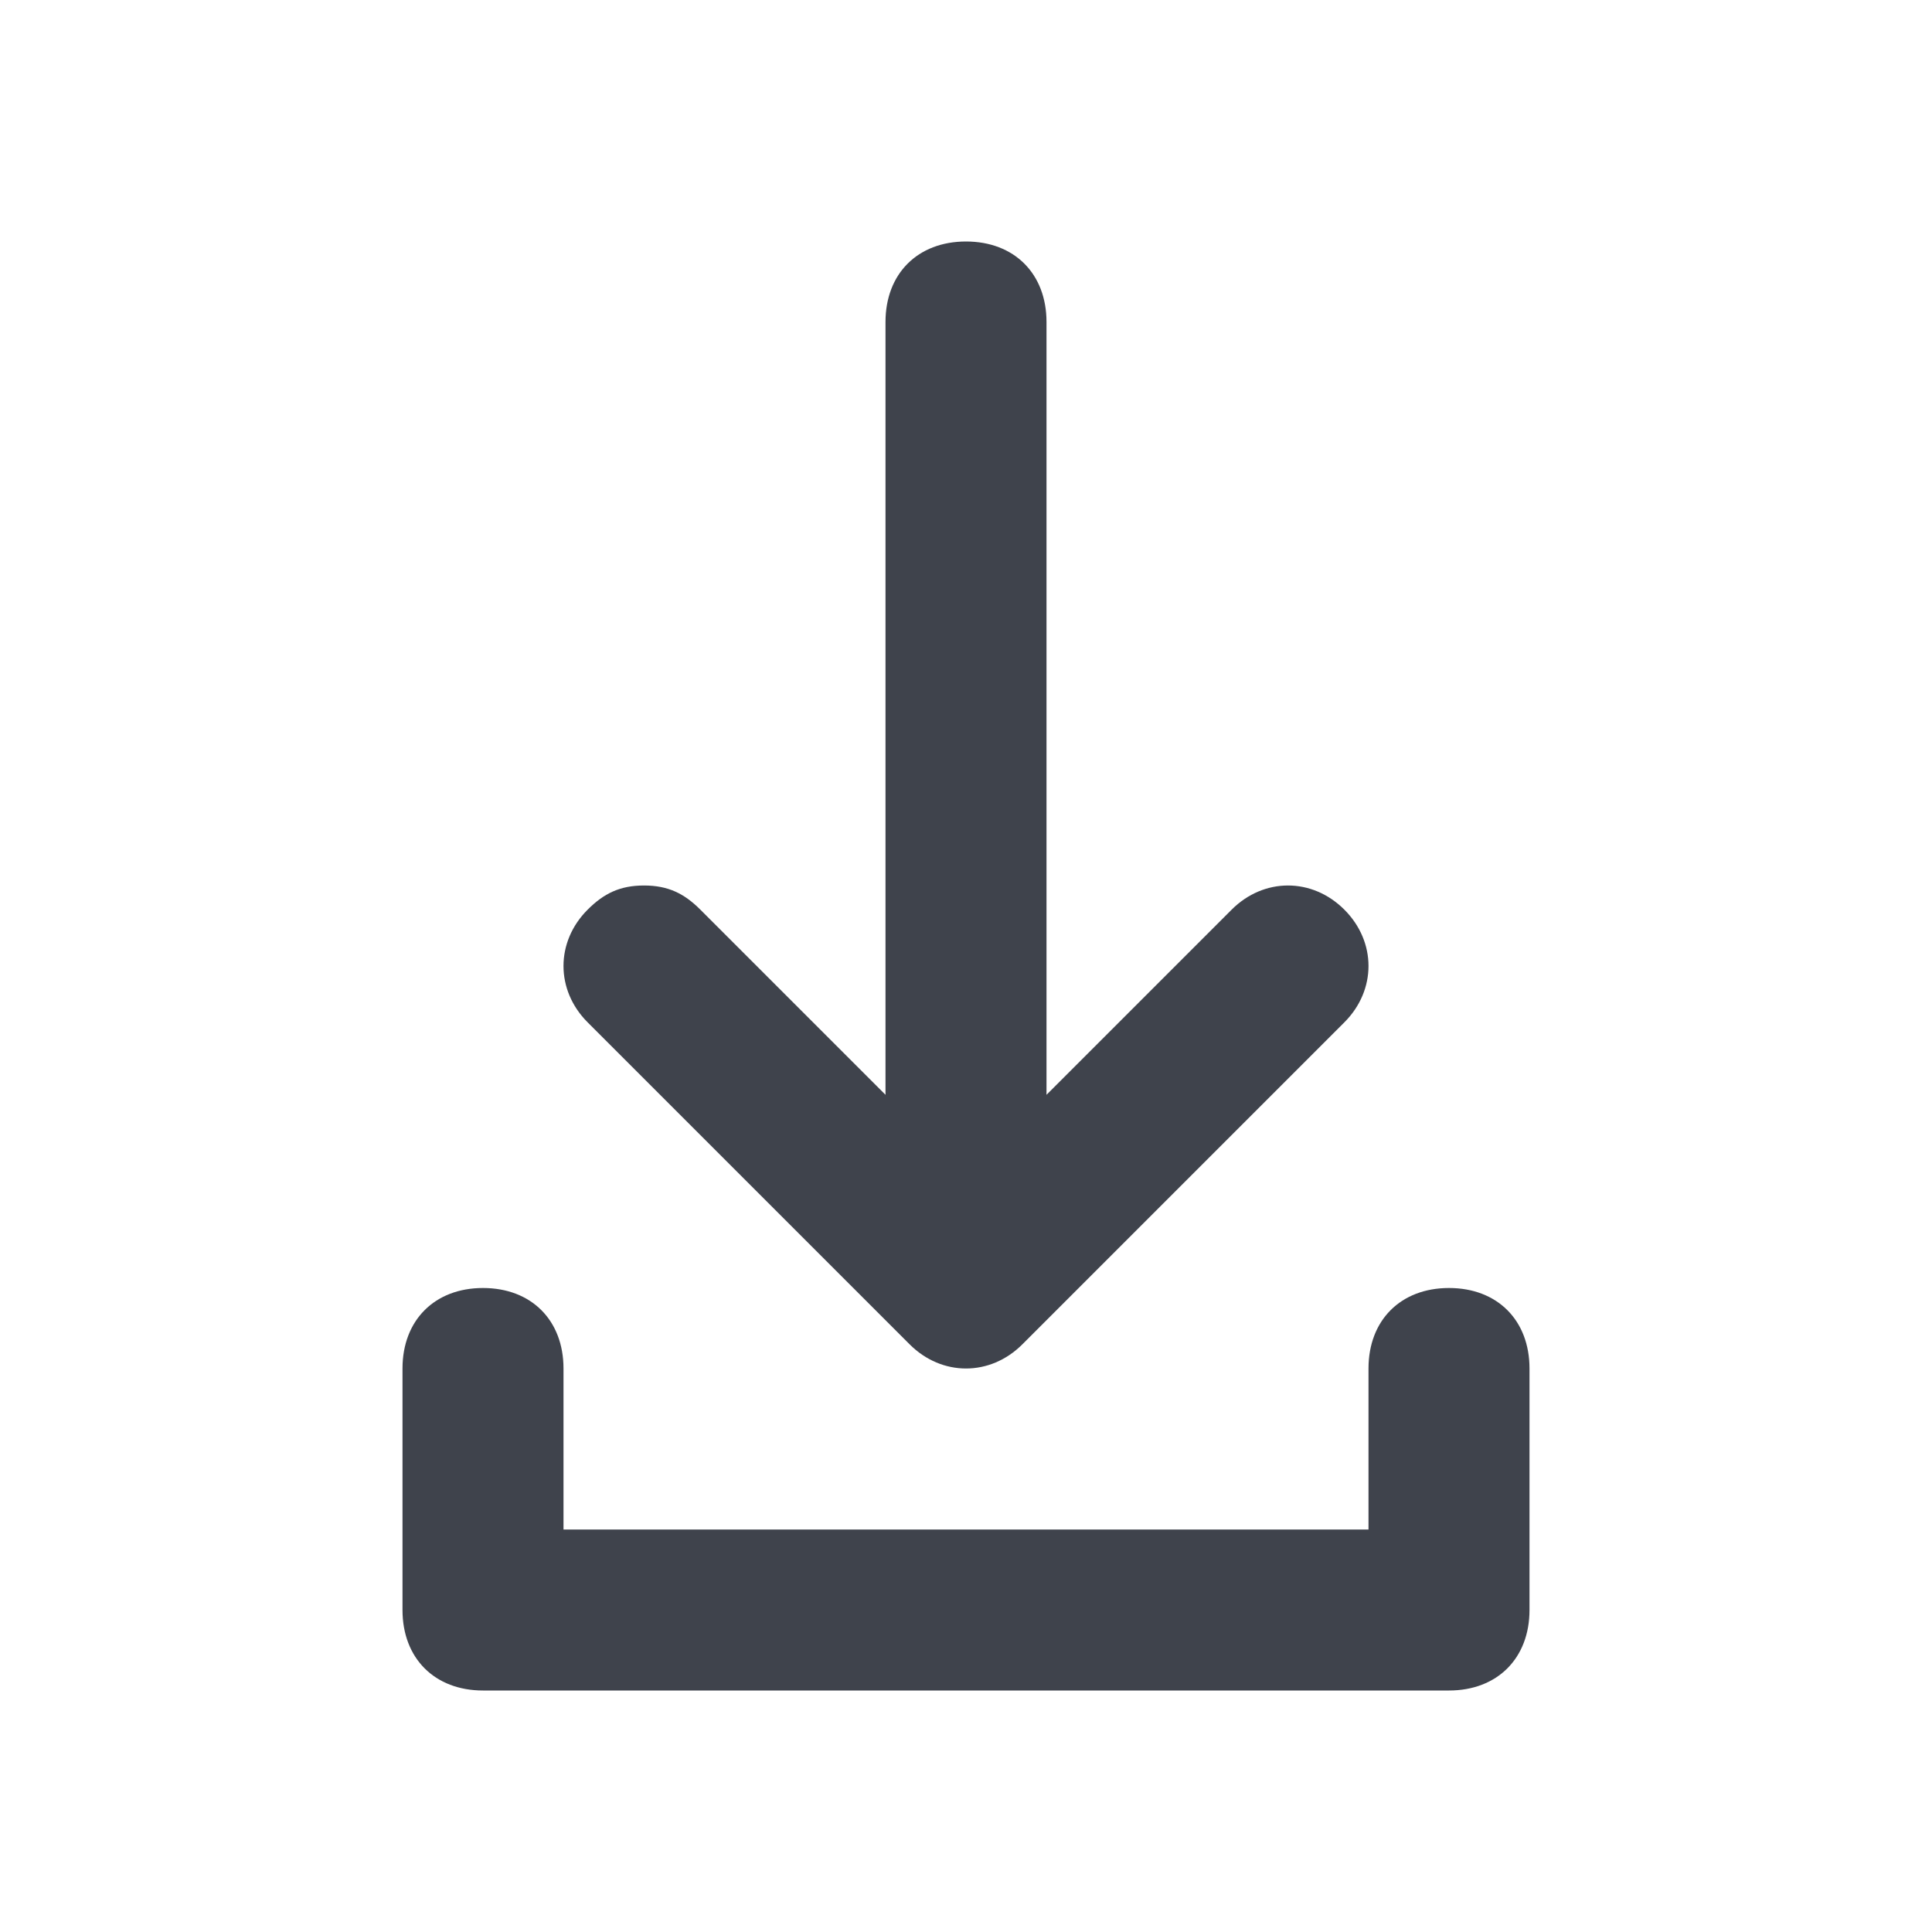 <?xml version="1.0" encoding="utf-8"?>
<!-- Generator: Adobe Illustrator 24.1.2, SVG Export Plug-In . SVG Version: 6.00 Build 0)  -->
<svg version="1.1" xmlns="http://www.w3.org/2000/svg" xmlns:xlink="http://www.w3.org/1999/xlink" x="0px" y="0px"
	 viewBox="0 0 24 24" style="enable-background:new 0 0 24 24;" xml:space="preserve">
<style type="text/css">
	.st0{fill:#3F434C;}
</style>
<g id="guides">
</g>
<g id="Ebene_1">
	<path class="st0" d="M12,3c-0.6,0-1,0.4-1,1v9.6l-2.3-2.3C8.5,11.1,8.3,11,8,11c-0.3,0-0.5,0.1-0.7,0.3c-0.4,0.4-0.4,1,0,1.4l4,4
		c0.4,0.4,1,0.4,1.4,0l4-4c0.4-0.4,0.4-1,0-1.4c-0.4-0.4-1-0.4-1.4,0L13,13.6V4C13,3.4,12.6,3,12,3z"/>
	<path class="st0" d="M6,16c-0.6,0-1,0.4-1,1v3c0,0.6,0.4,1,1,1h12c0.6,0,1-0.4,1-1v-3c0-0.6-0.4-1-1-1s-1,0.4-1,1v2H7v-2
		C7,16.4,6.6,16,6,16z"/>
</g>
</svg>
